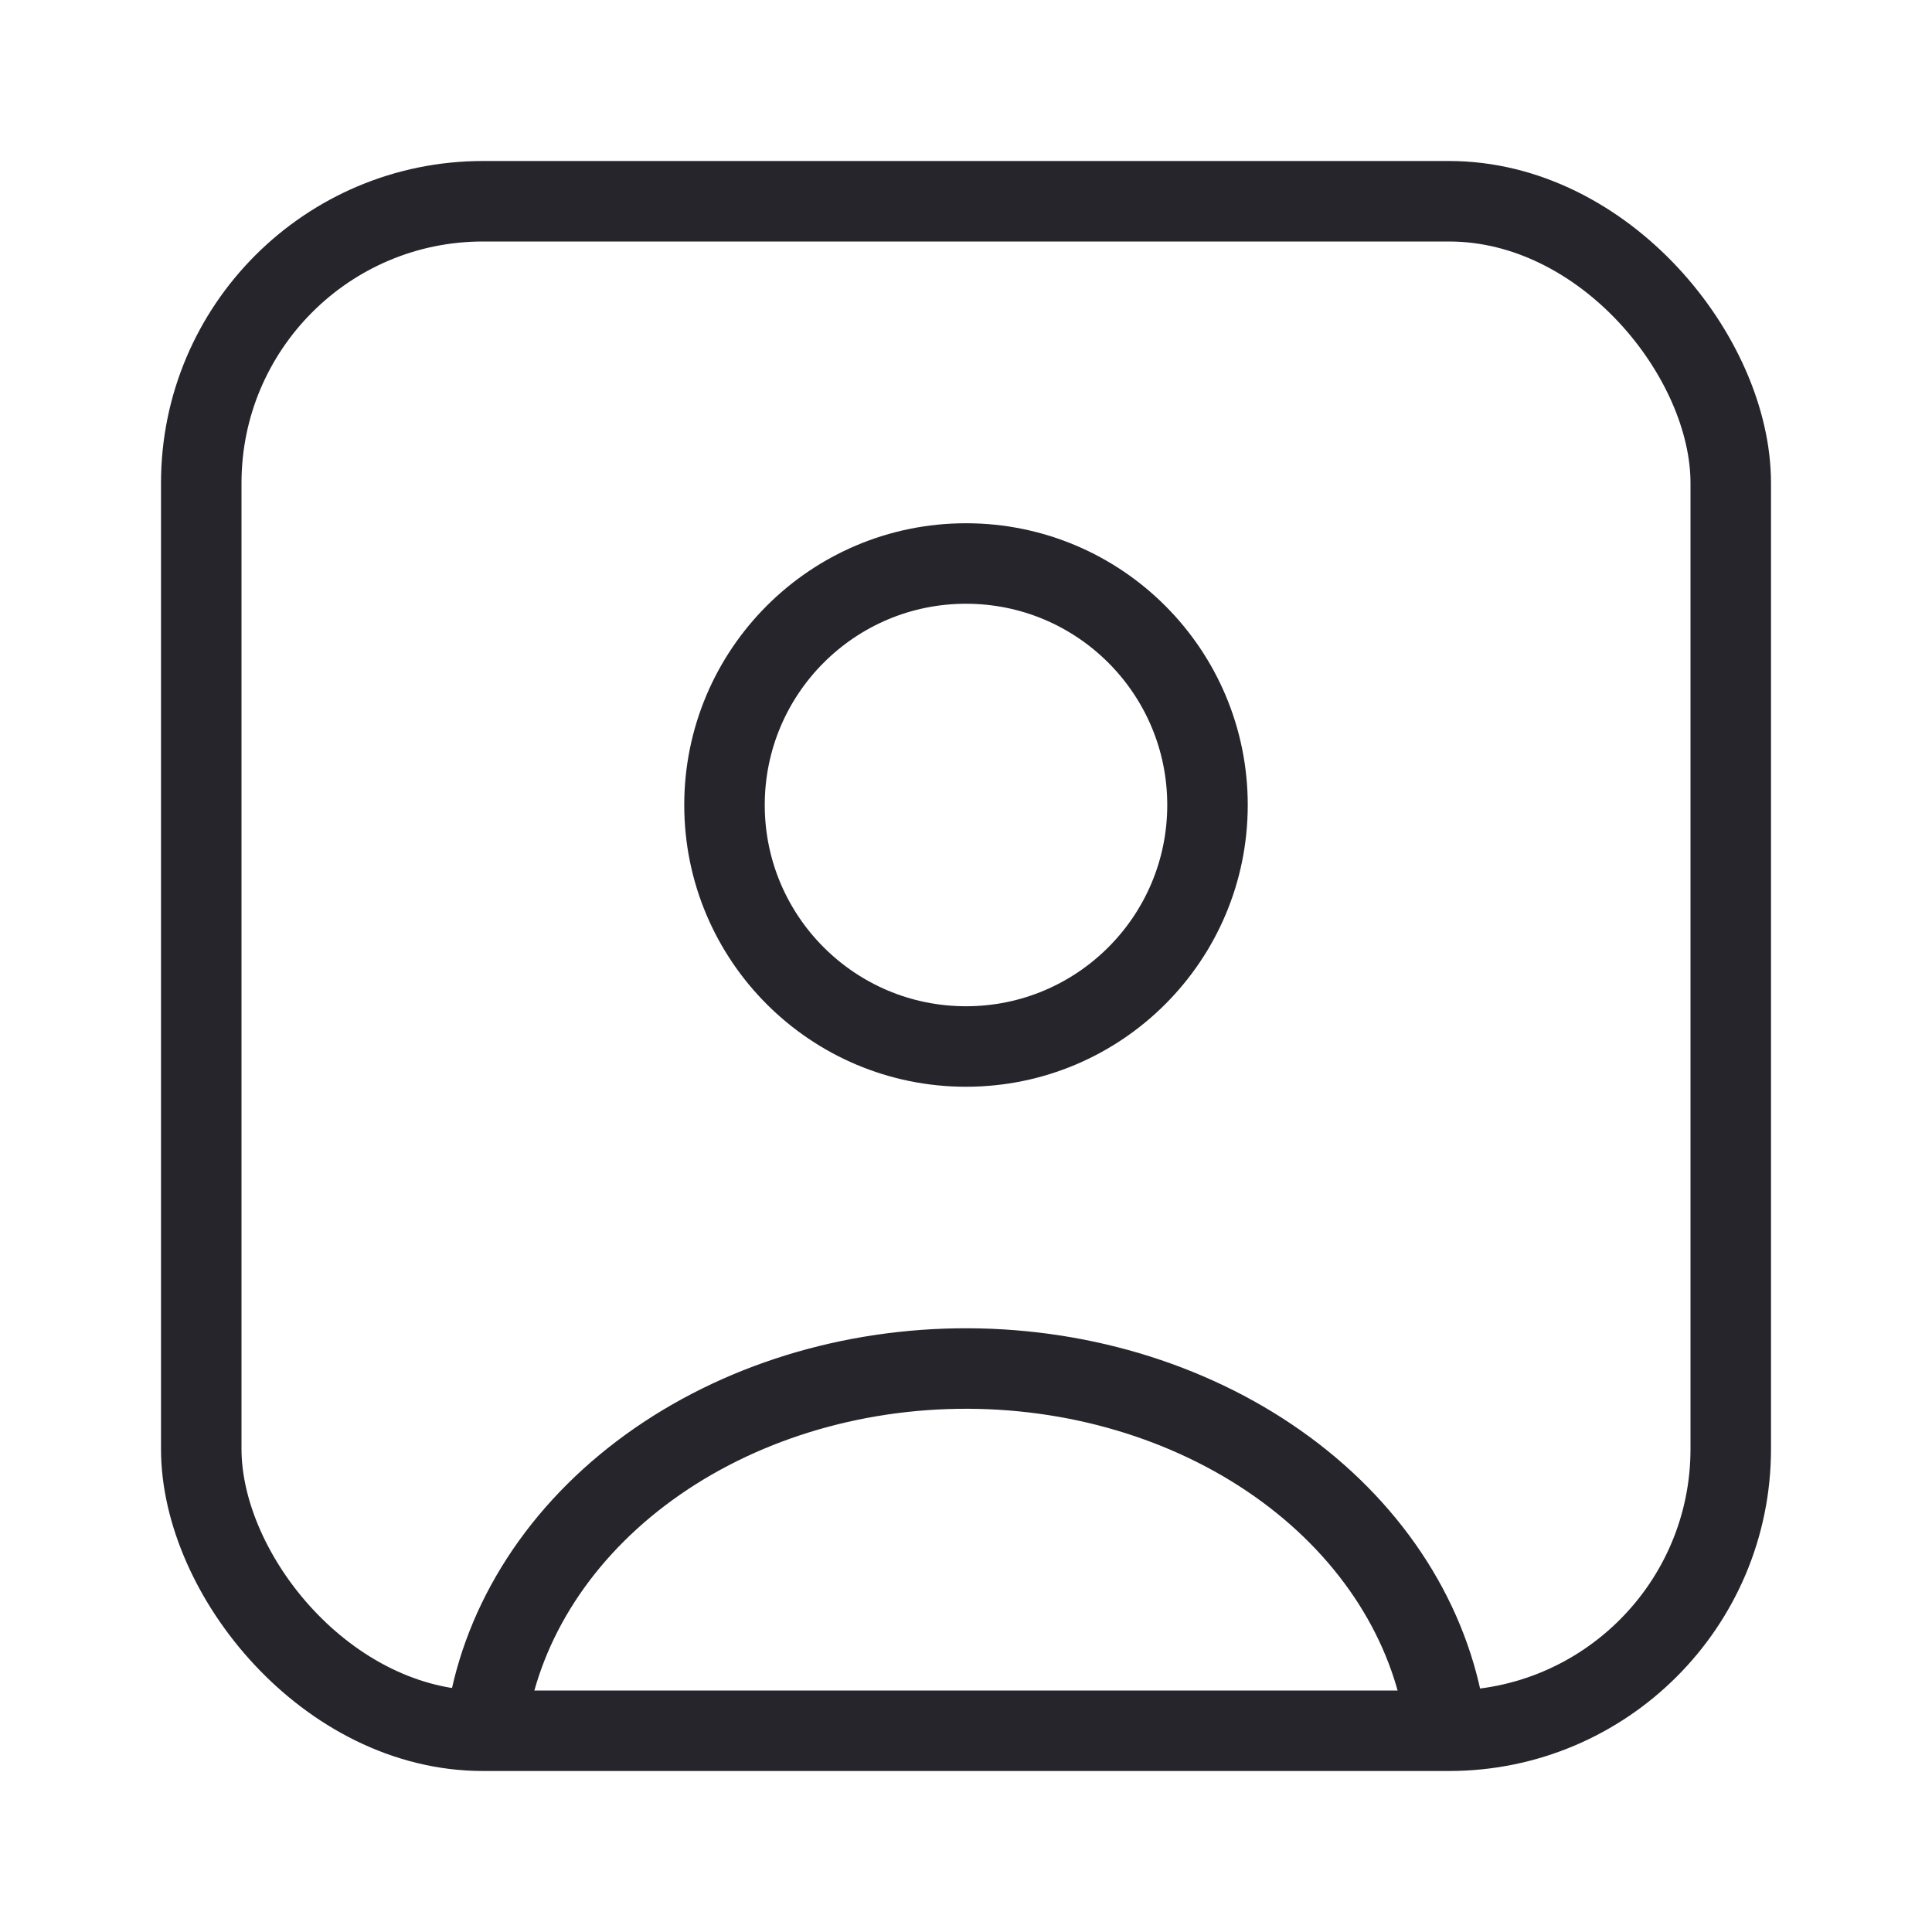 <?xml version="1.0" encoding="utf-8"?><!-- Uploaded to: SVG Repo, www.svgrepo.com, Generator: SVG Repo Mixer Tools -->
<svg width="800px" height="800px" viewBox="0 0 24 24" fill="none" xmlns="http://www.w3.org/2000/svg">
<path d="M17.933 21.257C17.717 20.058 16.985 18.964 15.873 18.181C14.761 17.398 13.346 16.979 11.891 17.001C10.435 17.023 9.039 17.485 7.962 18.302C6.886 19.118 6.202 20.233 6.038 21.438" stroke="#26252CCC"/>
<circle cx="12" cy="10" r="3" stroke="#26252CCC" stroke-linecap="round"/>
<rect x="2.5" y="2.5" width="19" height="19" rx="3.5" stroke="#26252CCC"/>
</svg>